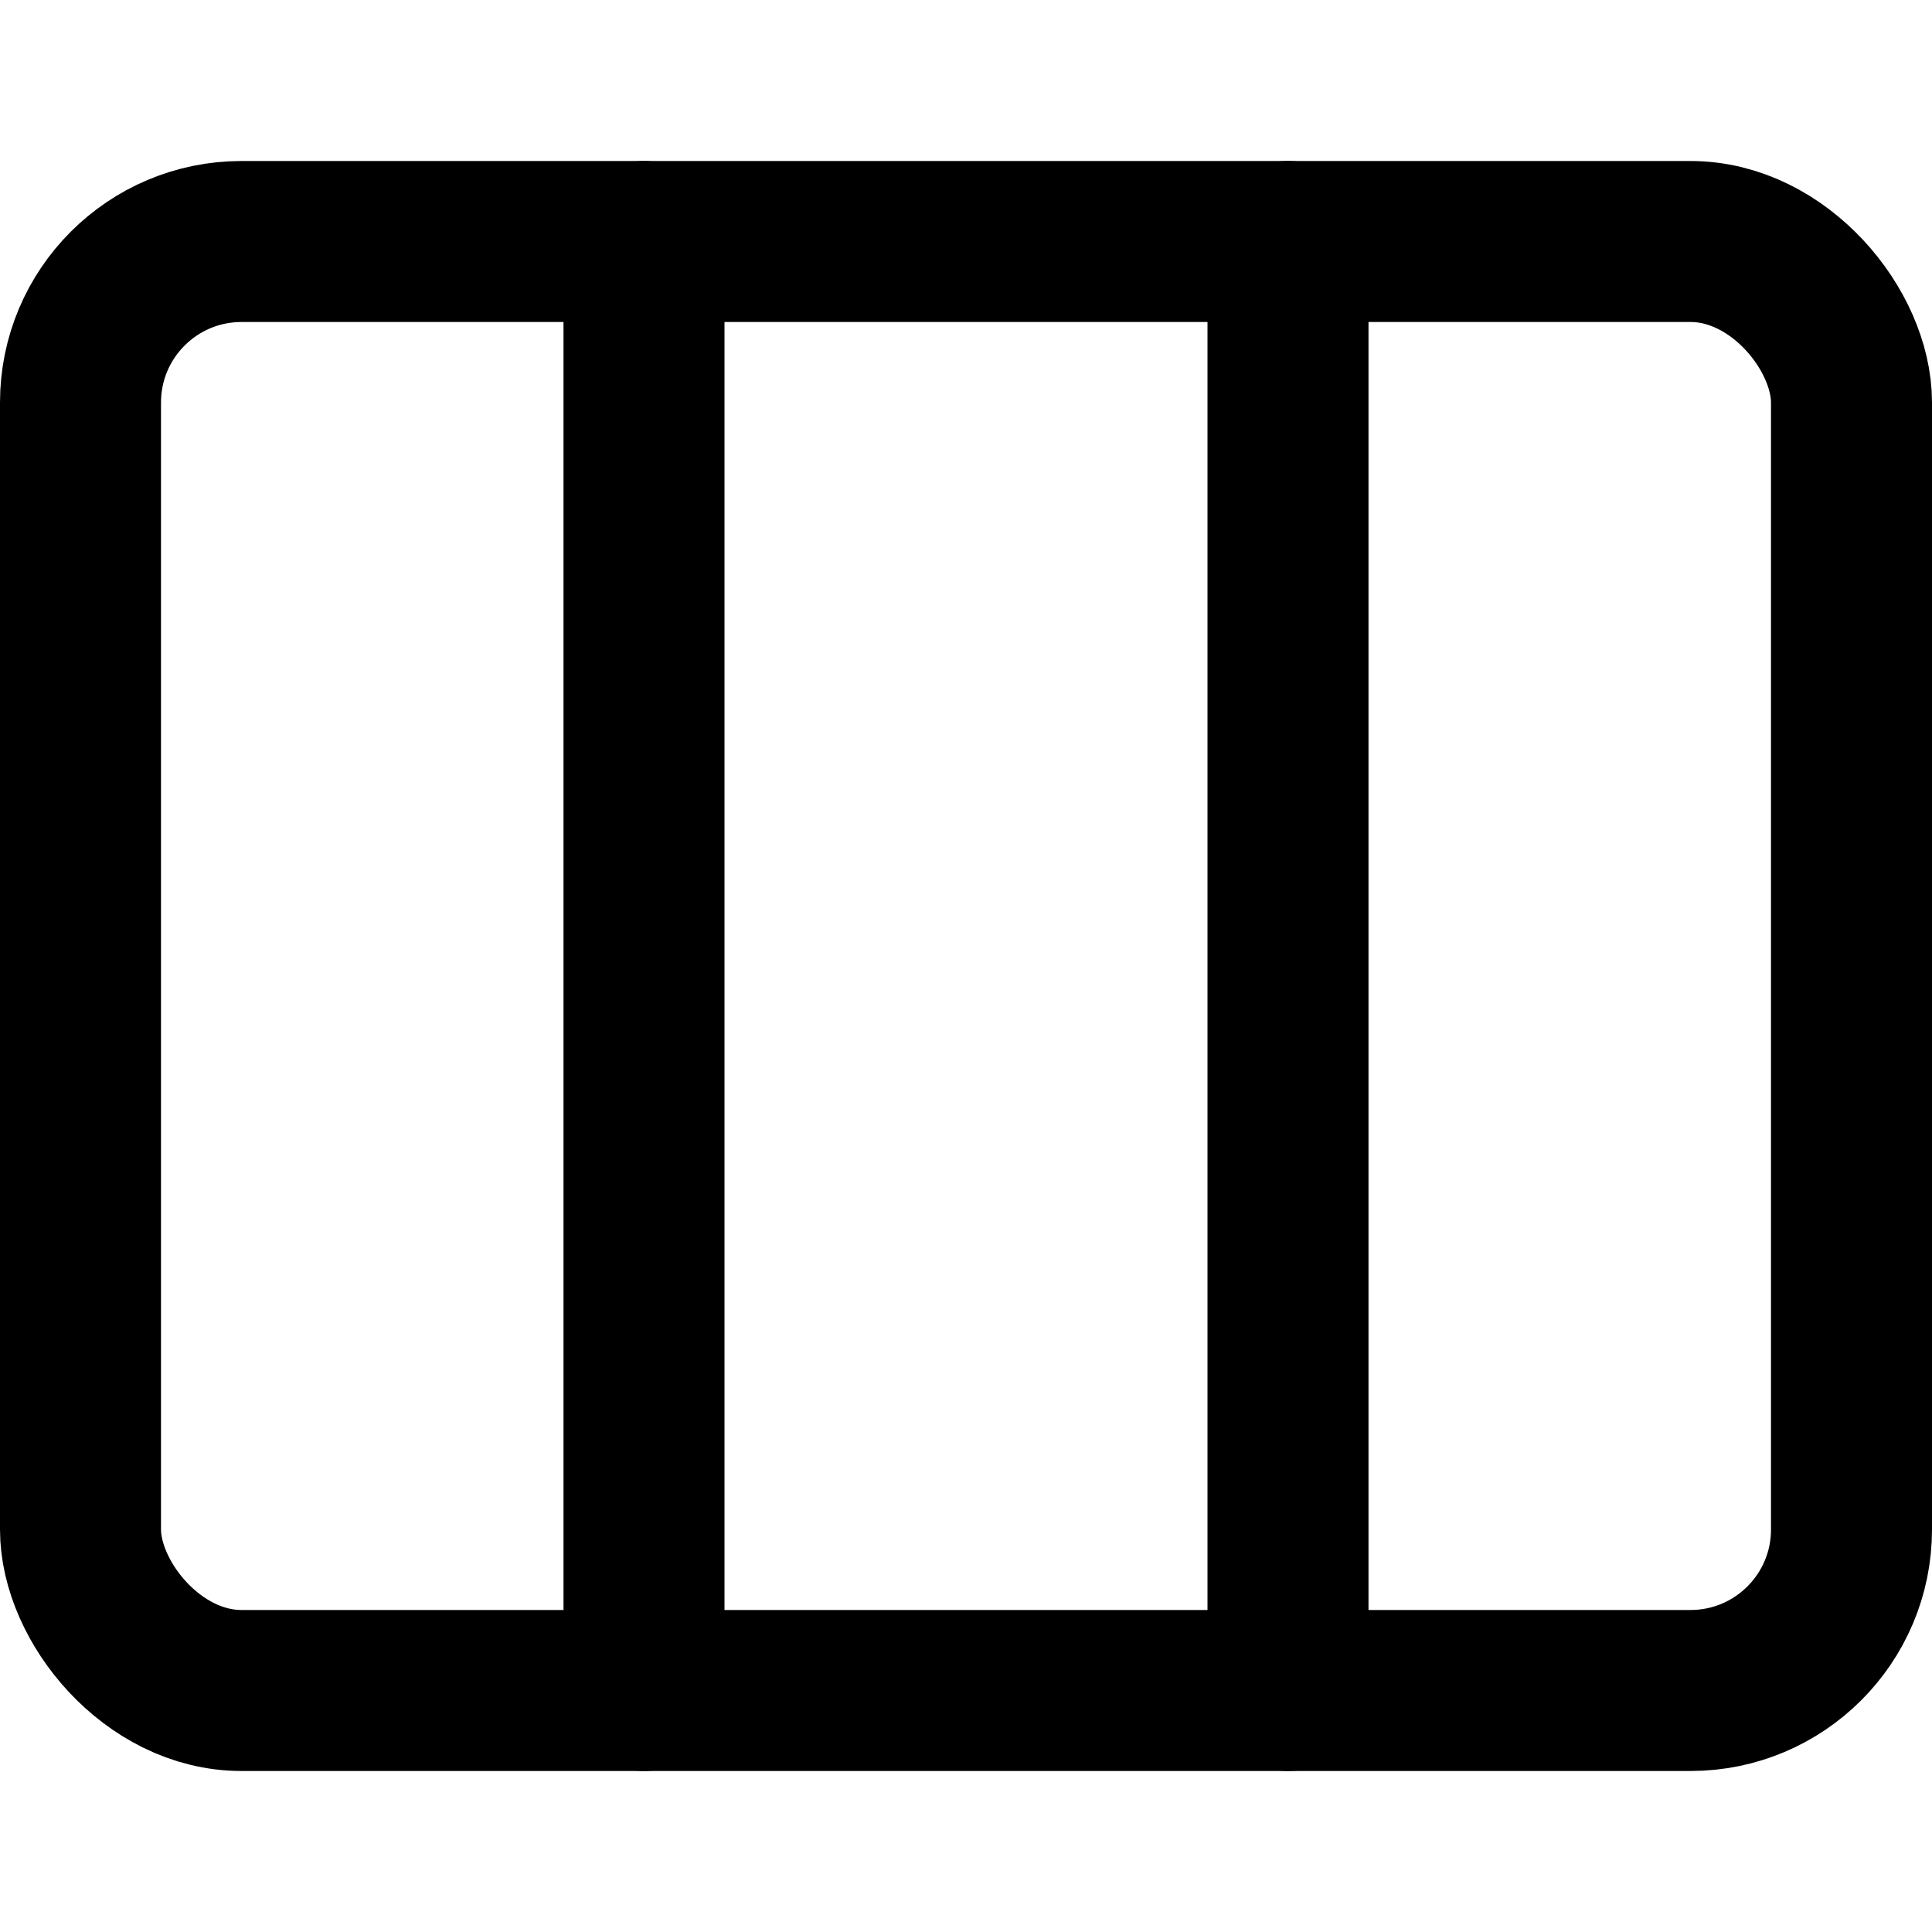<svg xmlns="http://www.w3.org/2000/svg" width="1em" height="1em" viewBox="0 0 24 24"><g fill="none" stroke="currentColor" stroke-linecap="round" stroke-linejoin="round" stroke-width="2"><rect width="22" height="18" x="1" y="3" rx="2"/><path d="M8 3v18m8-18v18"/></g></svg>